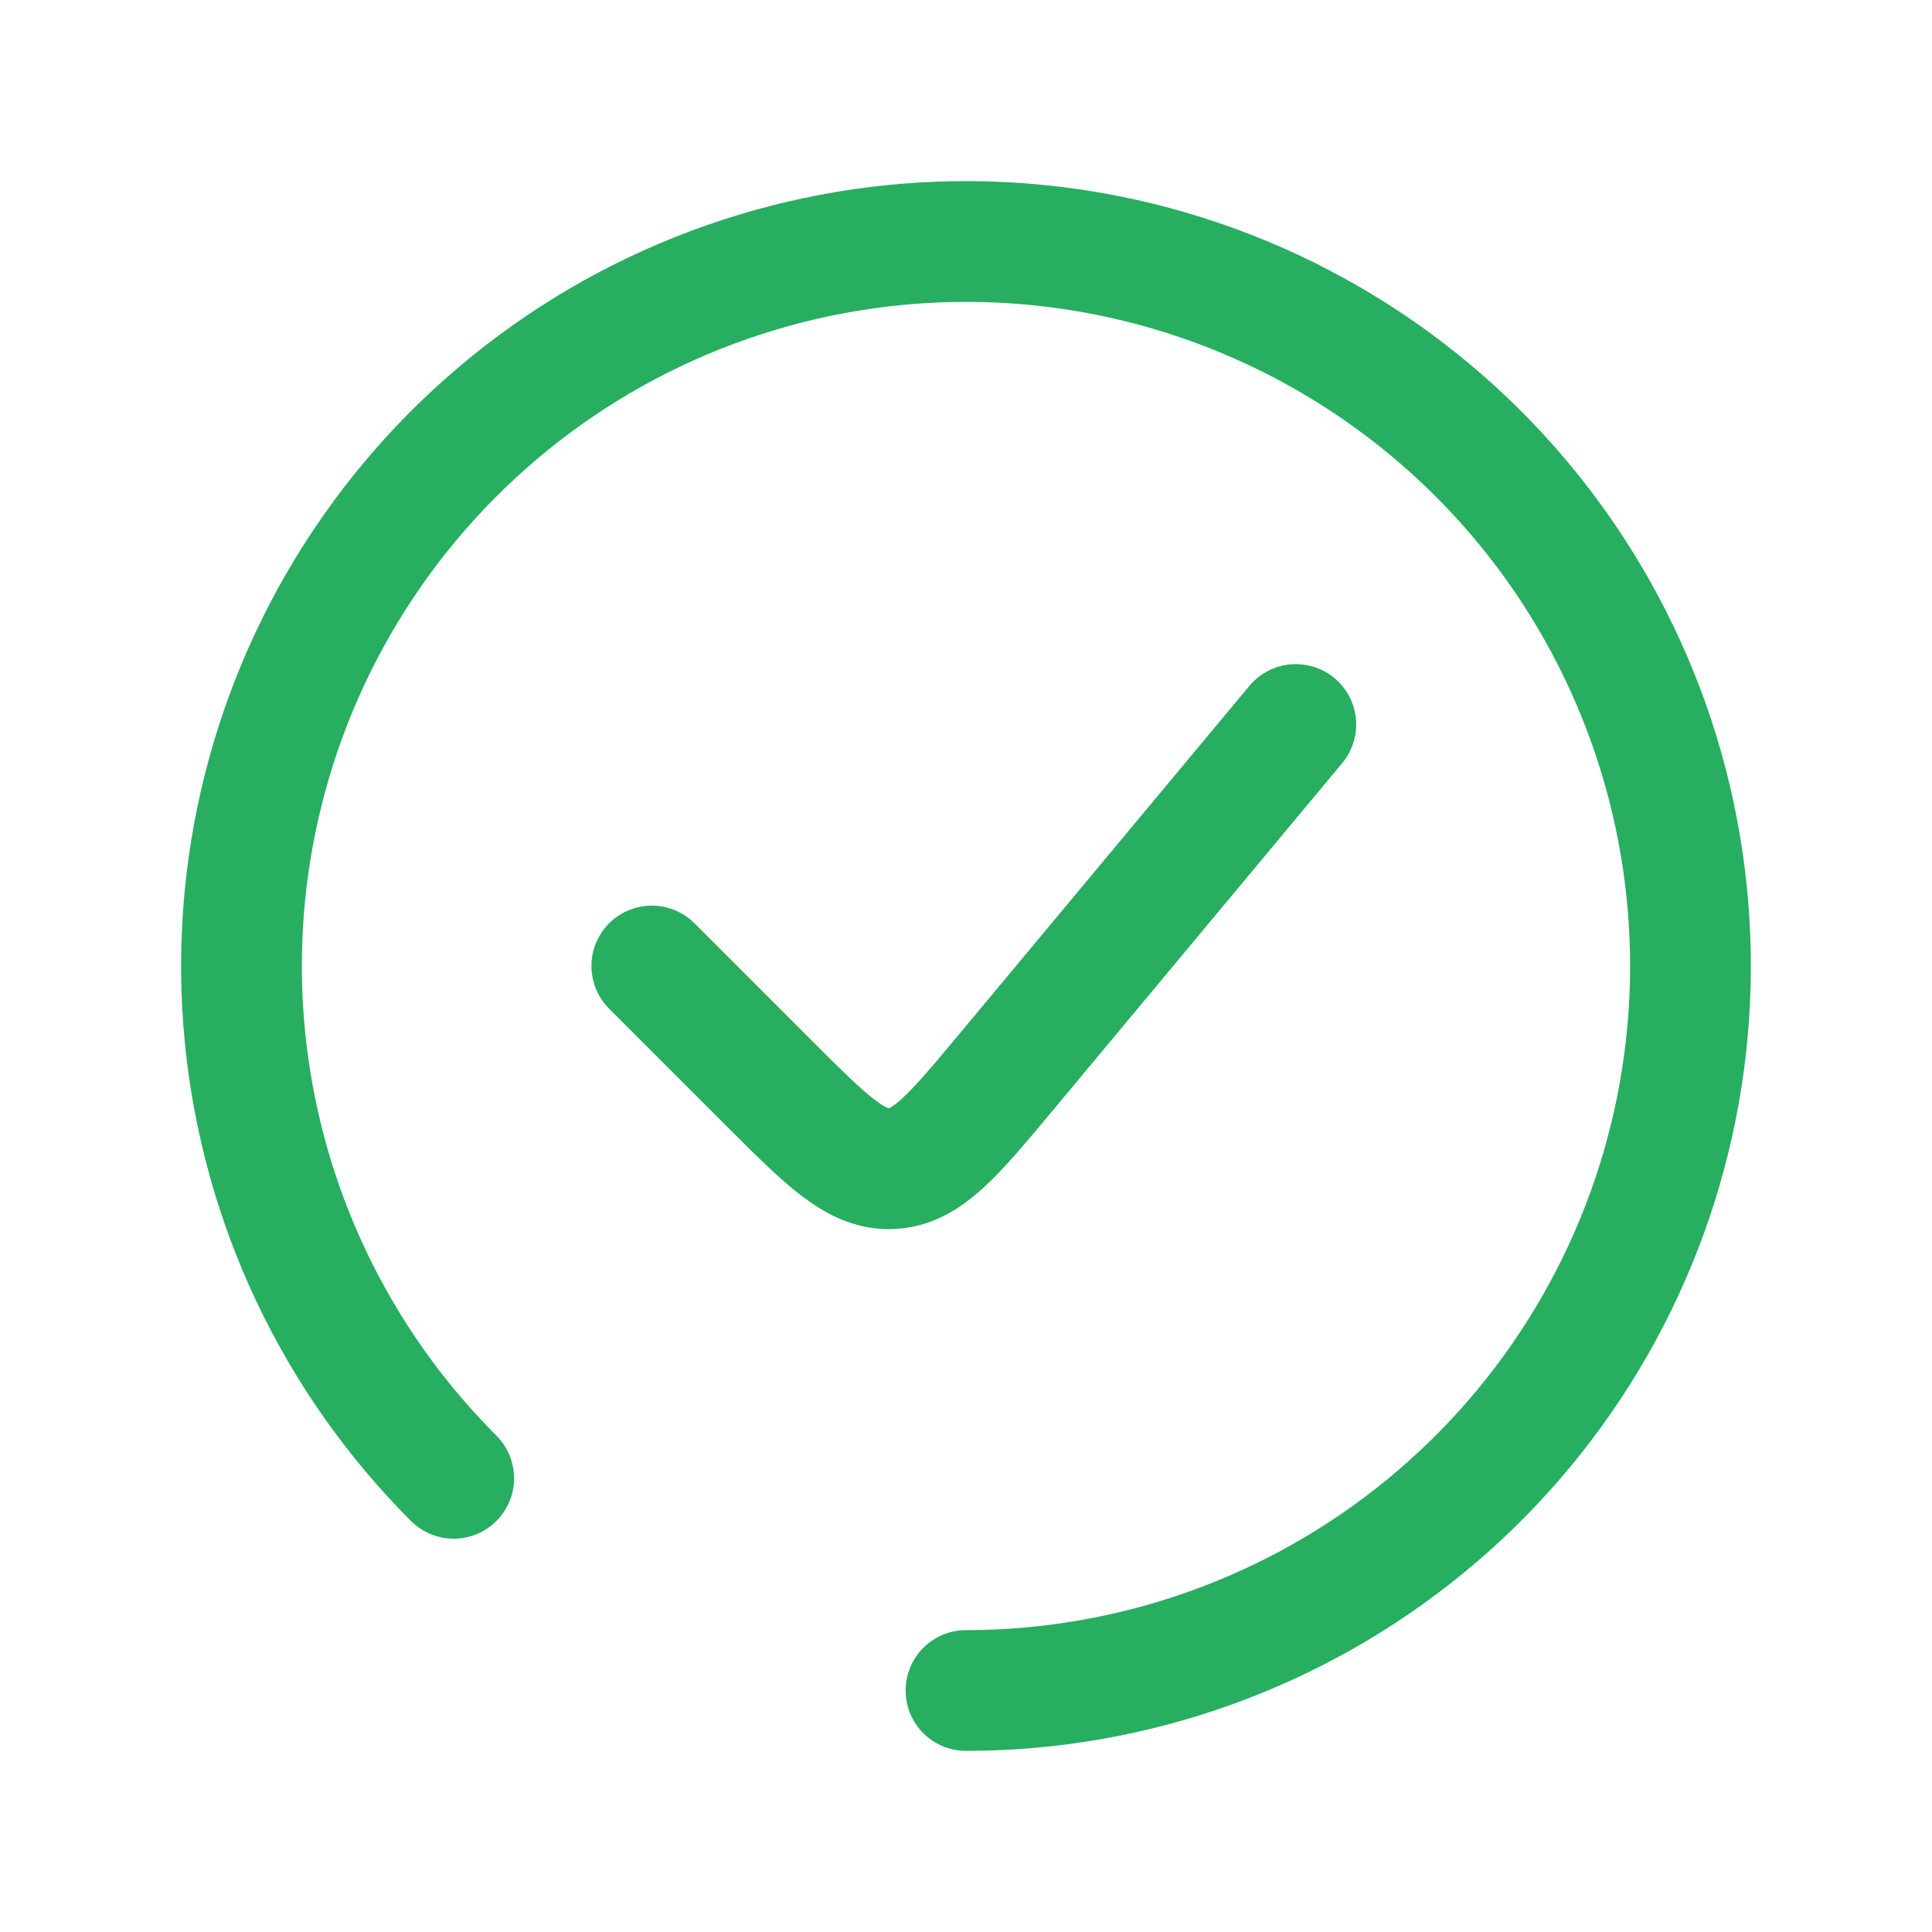 <svg width="24" height="24" viewBox="0 0 24 24" fill="none" xmlns="http://www.w3.org/2000/svg">
<path d="M12 21C14.082 21 16.1 20.278 17.709 18.957C19.319 17.636 20.421 15.798 20.827 13.756C21.233 11.714 20.919 9.594 19.937 7.757C18.956 5.921 17.368 4.482 15.444 3.685C13.521 2.888 11.38 2.783 9.387 3.388C7.395 3.992 5.674 5.269 4.517 7C3.36 8.731 2.839 10.81 3.043 12.882C3.247 14.954 4.164 16.892 5.636 18.364" stroke="#27AE60" stroke-width="1.5" stroke-linecap="round"/>
<path d="M16.097 9L12.499 13.318C11.843 14.104 11.515 14.498 11.075 14.518C10.634 14.537 10.272 14.175 9.548 13.451L8.097 12" stroke="#27AE60" stroke-width="1.5" stroke-linecap="round"/>
</svg>
